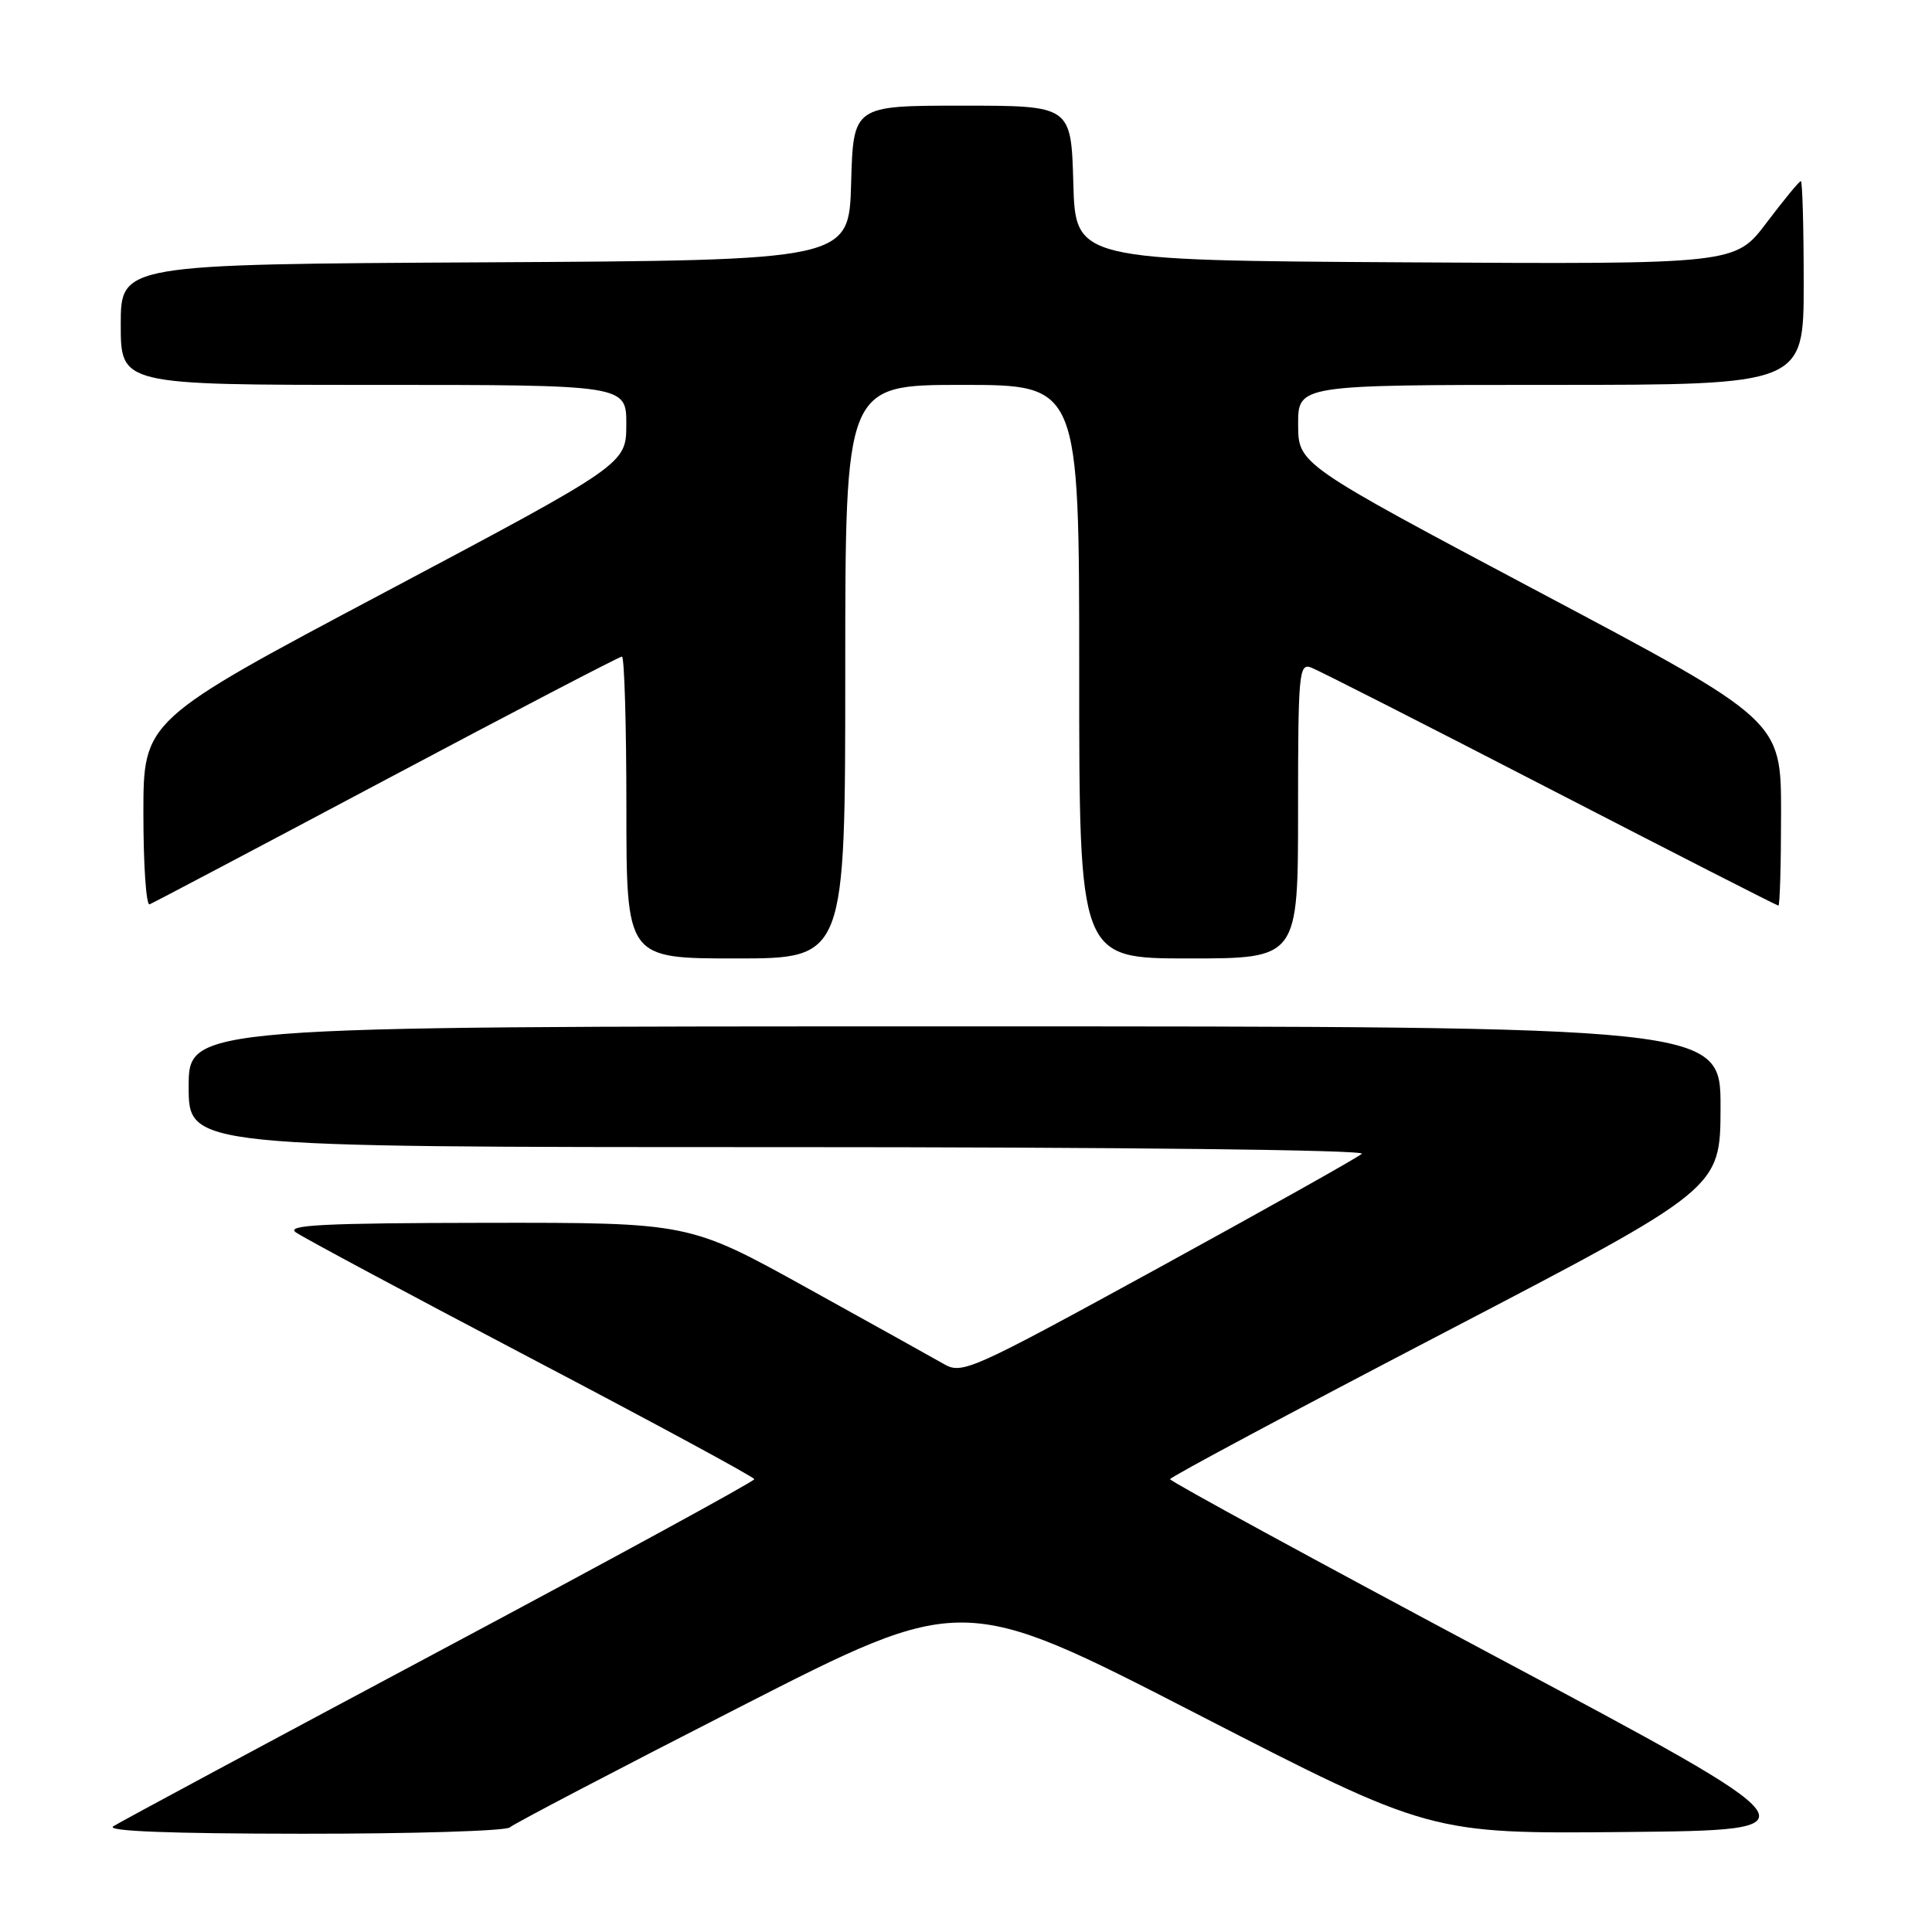 <?xml version="1.0" encoding="UTF-8" standalone="no"?>
<!DOCTYPE svg PUBLIC "-//W3C//DTD SVG 1.1//EN" "http://www.w3.org/Graphics/SVG/1.1/DTD/svg11.dtd" >
<svg xmlns="http://www.w3.org/2000/svg" xmlns:xlink="http://www.w3.org/1999/xlink" version="1.1" viewBox="0 0 256 256">
 <g >
 <path fill="currentColor"
d=" M 67.55 242.14 C 68.07 241.66 81.78 234.49 98.01 226.20 C 127.52 211.12 127.52 211.12 158.51 227.06 C 189.50 243.00 189.50 243.00 215.40 242.75 C 241.31 242.50 241.31 242.50 198.17 219.50 C 174.44 206.85 155.04 196.28 155.04 196.00 C 155.05 195.72 171.46 186.95 191.51 176.50 C 227.96 157.50 227.96 157.50 227.98 146.75 C 228.00 136.00 228.00 136.00 126.50 136.00 C 25.00 136.00 25.00 136.00 25.00 144.00 C 25.00 152.00 25.00 152.00 103.20 152.00 C 148.48 152.00 181.00 152.37 180.45 152.88 C 179.93 153.37 167.82 160.16 153.55 167.98 C 128.57 181.65 127.50 182.14 125.05 180.73 C 123.65 179.93 115.48 175.38 106.91 170.64 C 91.31 162.00 91.31 162.00 64.41 162.03 C 43.00 162.06 37.84 162.31 39.18 163.28 C 40.10 163.95 54.15 171.47 70.39 180.00 C 86.64 188.53 99.94 195.72 99.95 196.00 C 99.96 196.28 81.19 206.52 58.24 218.76 C 35.28 231.01 15.82 241.46 15.00 242.00 C 14.01 242.64 22.51 242.97 40.05 242.98 C 54.65 242.99 67.03 242.61 67.55 242.14 Z  M 112.00 89.00 C 112.00 51.00 112.00 51.00 127.50 51.00 C 143.00 51.00 143.00 51.00 143.00 89.00 C 143.00 127.00 143.00 127.00 157.50 127.00 C 172.00 127.00 172.00 127.00 172.00 107.39 C 172.00 89.13 172.12 87.83 173.75 88.46 C 174.71 88.82 188.96 96.07 205.40 104.56 C 221.85 113.05 235.46 120.00 235.65 120.00 C 235.84 120.00 236.00 114.48 236.00 107.73 C 236.00 95.45 236.00 95.45 204.01 78.48 C 172.03 61.50 172.03 61.50 172.01 56.25 C 172.00 51.00 172.00 51.00 205.50 51.00 C 239.00 51.00 239.00 51.00 239.00 37.50 C 239.00 30.07 238.83 24.00 238.62 24.00 C 238.41 24.00 236.37 26.48 234.08 29.51 C 229.92 35.02 229.92 35.02 186.21 34.76 C 142.50 34.50 142.50 34.50 142.22 24.25 C 141.93 14.00 141.93 14.00 127.50 14.00 C 113.07 14.00 113.07 14.00 112.78 24.25 C 112.50 34.50 112.50 34.50 64.25 34.76 C 16.00 35.02 16.00 35.02 16.00 43.01 C 16.00 51.00 16.00 51.00 49.50 51.00 C 83.00 51.00 83.00 51.00 82.99 56.25 C 82.97 61.50 82.97 61.50 50.99 78.48 C 19.00 95.45 19.00 95.45 19.00 107.81 C 19.00 114.61 19.37 120.02 19.82 119.83 C 20.28 119.65 34.41 112.19 51.23 103.25 C 68.05 94.31 82.08 87.00 82.41 87.00 C 82.73 87.00 83.00 96.00 83.00 107.00 C 83.00 127.00 83.00 127.00 97.50 127.00 C 112.00 127.00 112.00 127.00 112.00 89.00 Z "/>
</g>
</svg>